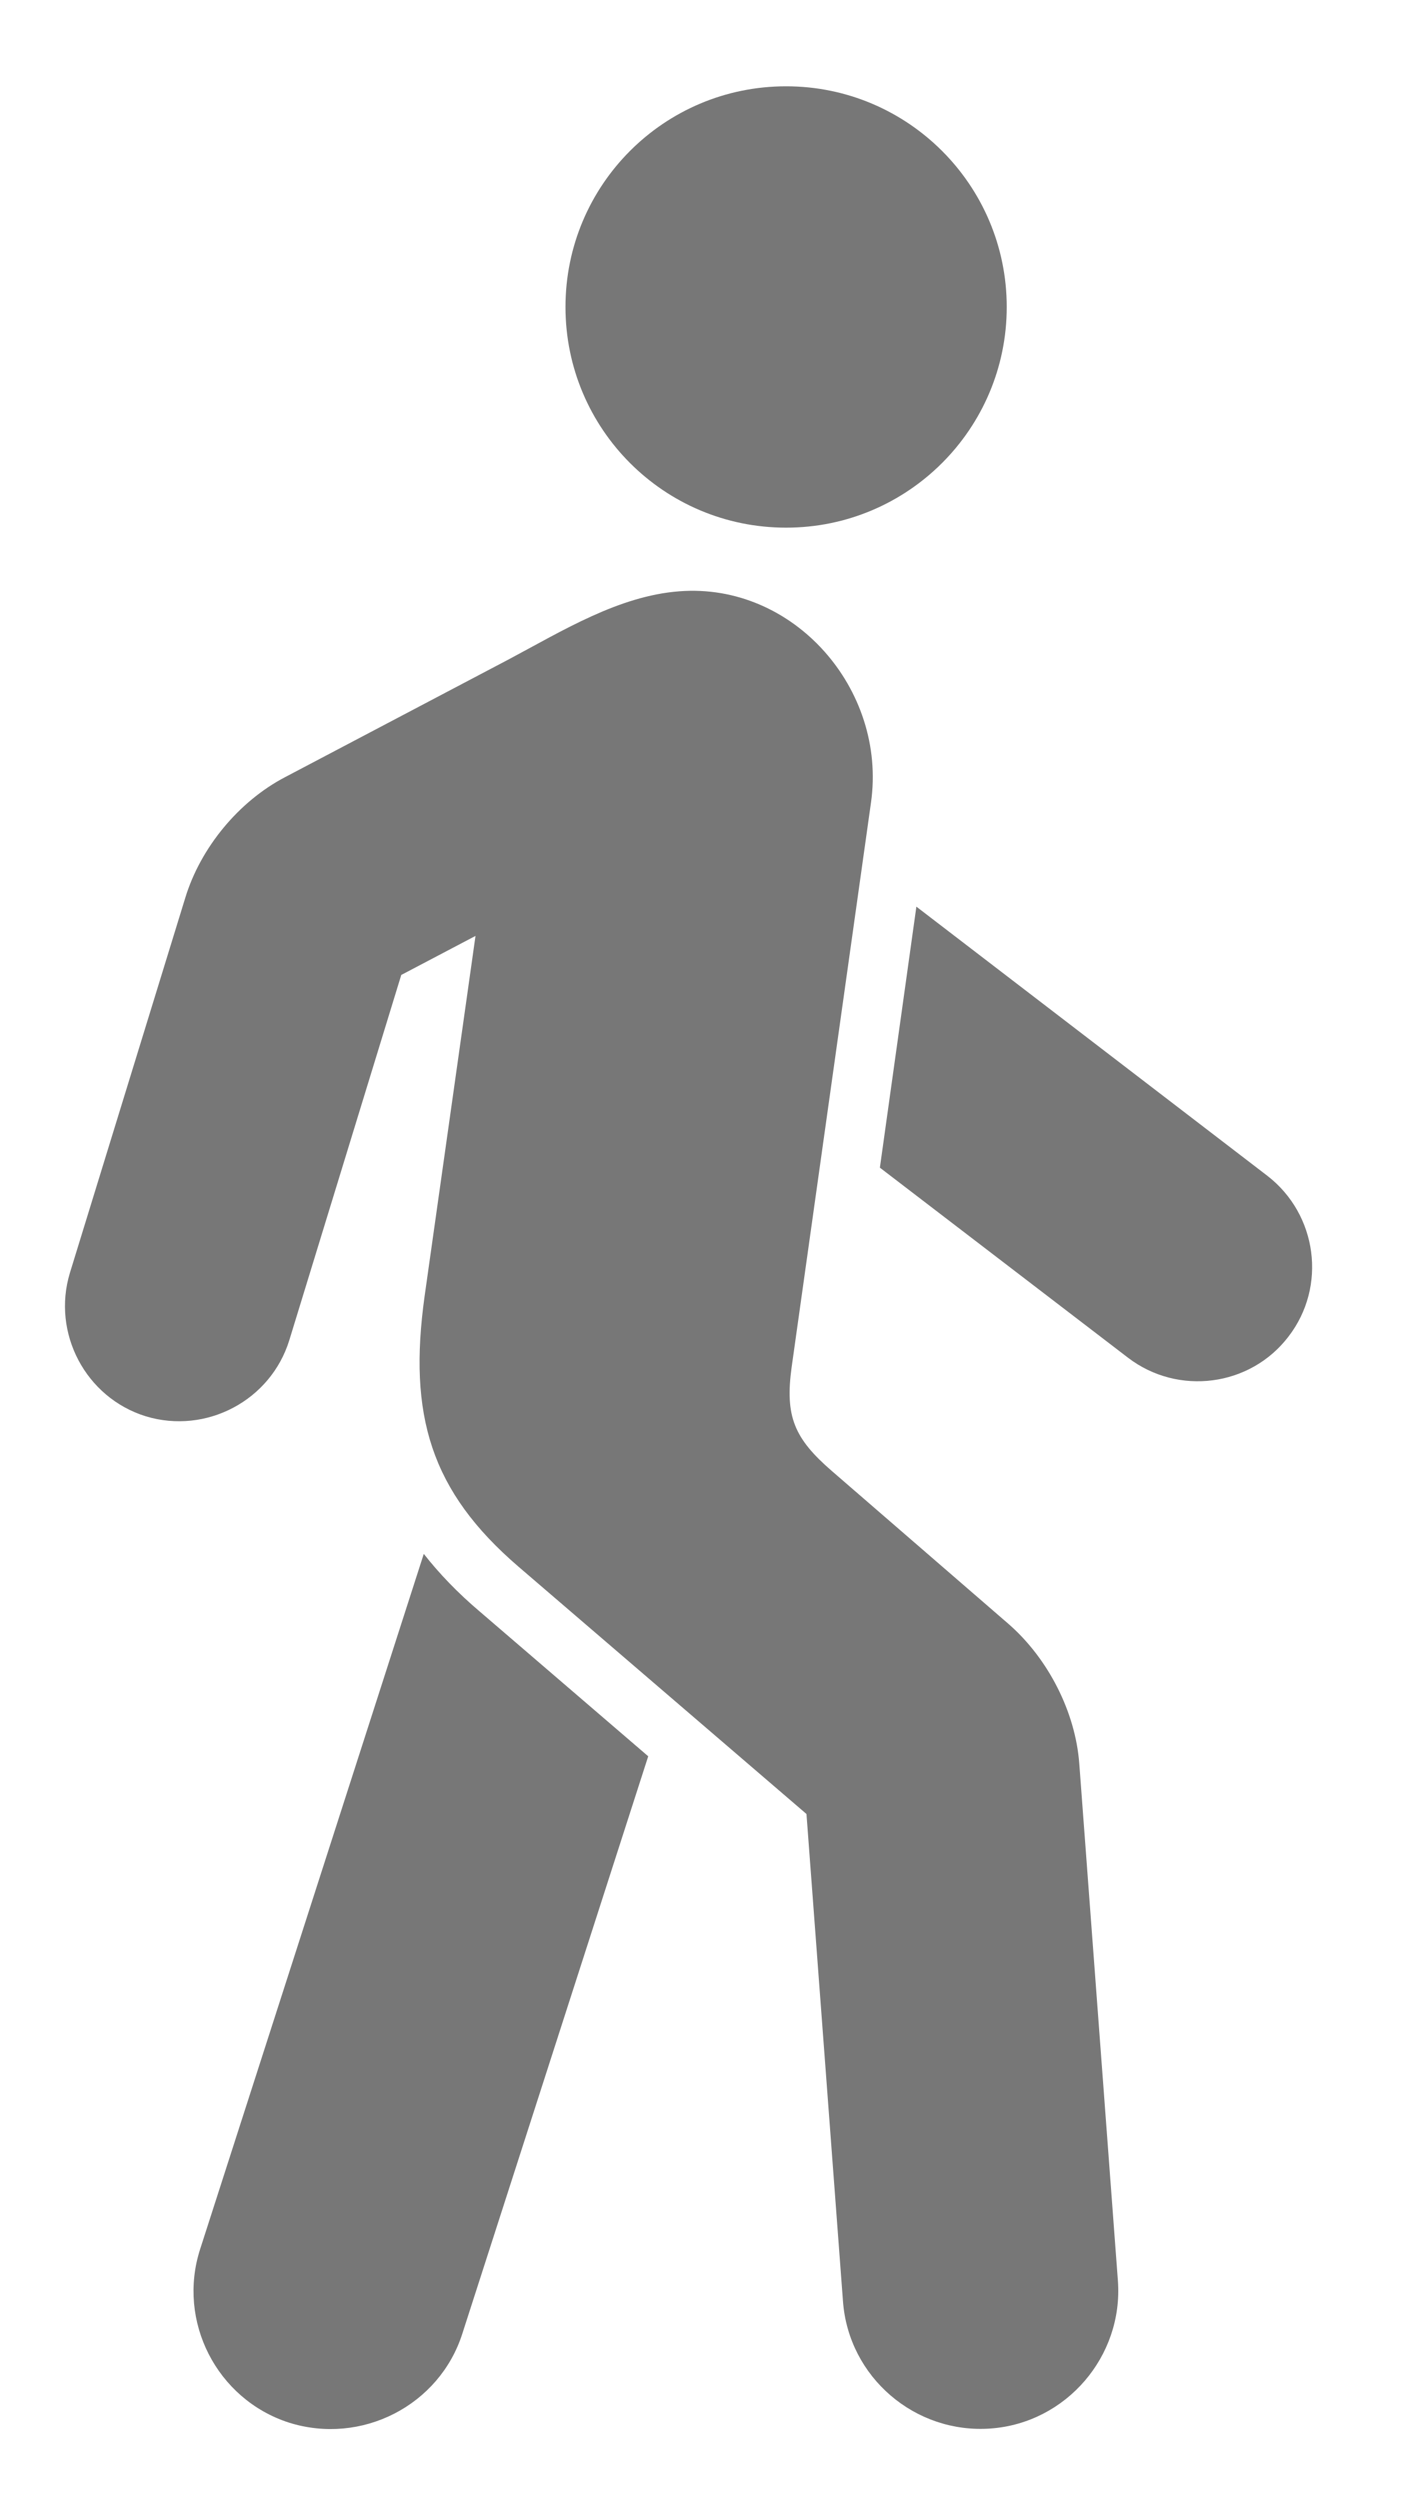 <?xml version="1.0" encoding="utf-8"?>
<!-- Generator: Adobe Illustrator 17.0.0, SVG Export Plug-In . SVG Version: 6.00 Build 0)  -->
<!DOCTYPE svg PUBLIC "-//W3C//DTD SVG 1.1//EN" "http://www.w3.org/Graphics/SVG/1.1/DTD/svg11.dtd">
<svg version="1.1" xmlns="http://www.w3.org/2000/svg" xmlns:xlink="http://www.w3.org/1999/xlink" x="0px" y="0px" width="94px"
	 height="167px" viewBox="0 0 94 167" enable-background="new 0 0 94 167" xml:space="preserve">
<g id="Guides_For_Artboard">
</g>
<g id="Layer_1">
	<path fill-rule="evenodd" clip-rule="evenodd" fill="#777777" d="M61.222,60.558l23.443,17.972
		c3.345,2.58,3.996,7.398,1.417,10.743c-2.552,3.345-7.37,3.969-10.715,1.417L58.784,77.991L61.222,60.558z M52.519,5.764
		c8.136,0,14.74,6.605,14.74,14.74c0,8.135-6.604,14.74-14.74,14.74c-8.163,0-14.74-6.605-14.74-14.74
		C37.779,12.369,44.356,5.764,52.519,5.764L52.519,5.764z M52.889,91.314c-0.454,3.288,0.17,4.762,2.692,6.944l11.792,10.205
		c2.637,2.296,4.479,5.868,4.734,9.354l2.579,34.526c0.368,5.045-3.458,9.496-8.504,9.864c-5.046,0.368-9.496-3.43-9.864-8.504
		l-2.439-32.542l-19.247-16.525c-5.868-5.046-7.37-10.12-6.265-18.058l3.401-24.066l-4.96,2.608l-7.483,24.406
		c-1.248,4.025-5.556,6.293-9.581,5.074c-4.025-1.247-6.293-5.556-5.074-9.581l7.71-25.058c1.02-3.345,3.572-6.435,6.662-8.051
		l14.967-7.88c3.572-1.899,7.313-4.223,11.367-4.535c7.654-0.595,13.89,6.548,12.813,14.117L52.889,91.314z M19.298,161.811
		c4.847,1.531,10.063-1.134,11.594-5.952l12.415-38.552l-11.253-9.666c-1.474-1.247-2.722-2.551-3.742-3.854l-14.939,46.432
		C11.814,155.036,14.478,160.252,19.298,161.811L19.298,161.811z"/>
</g>
</svg>
